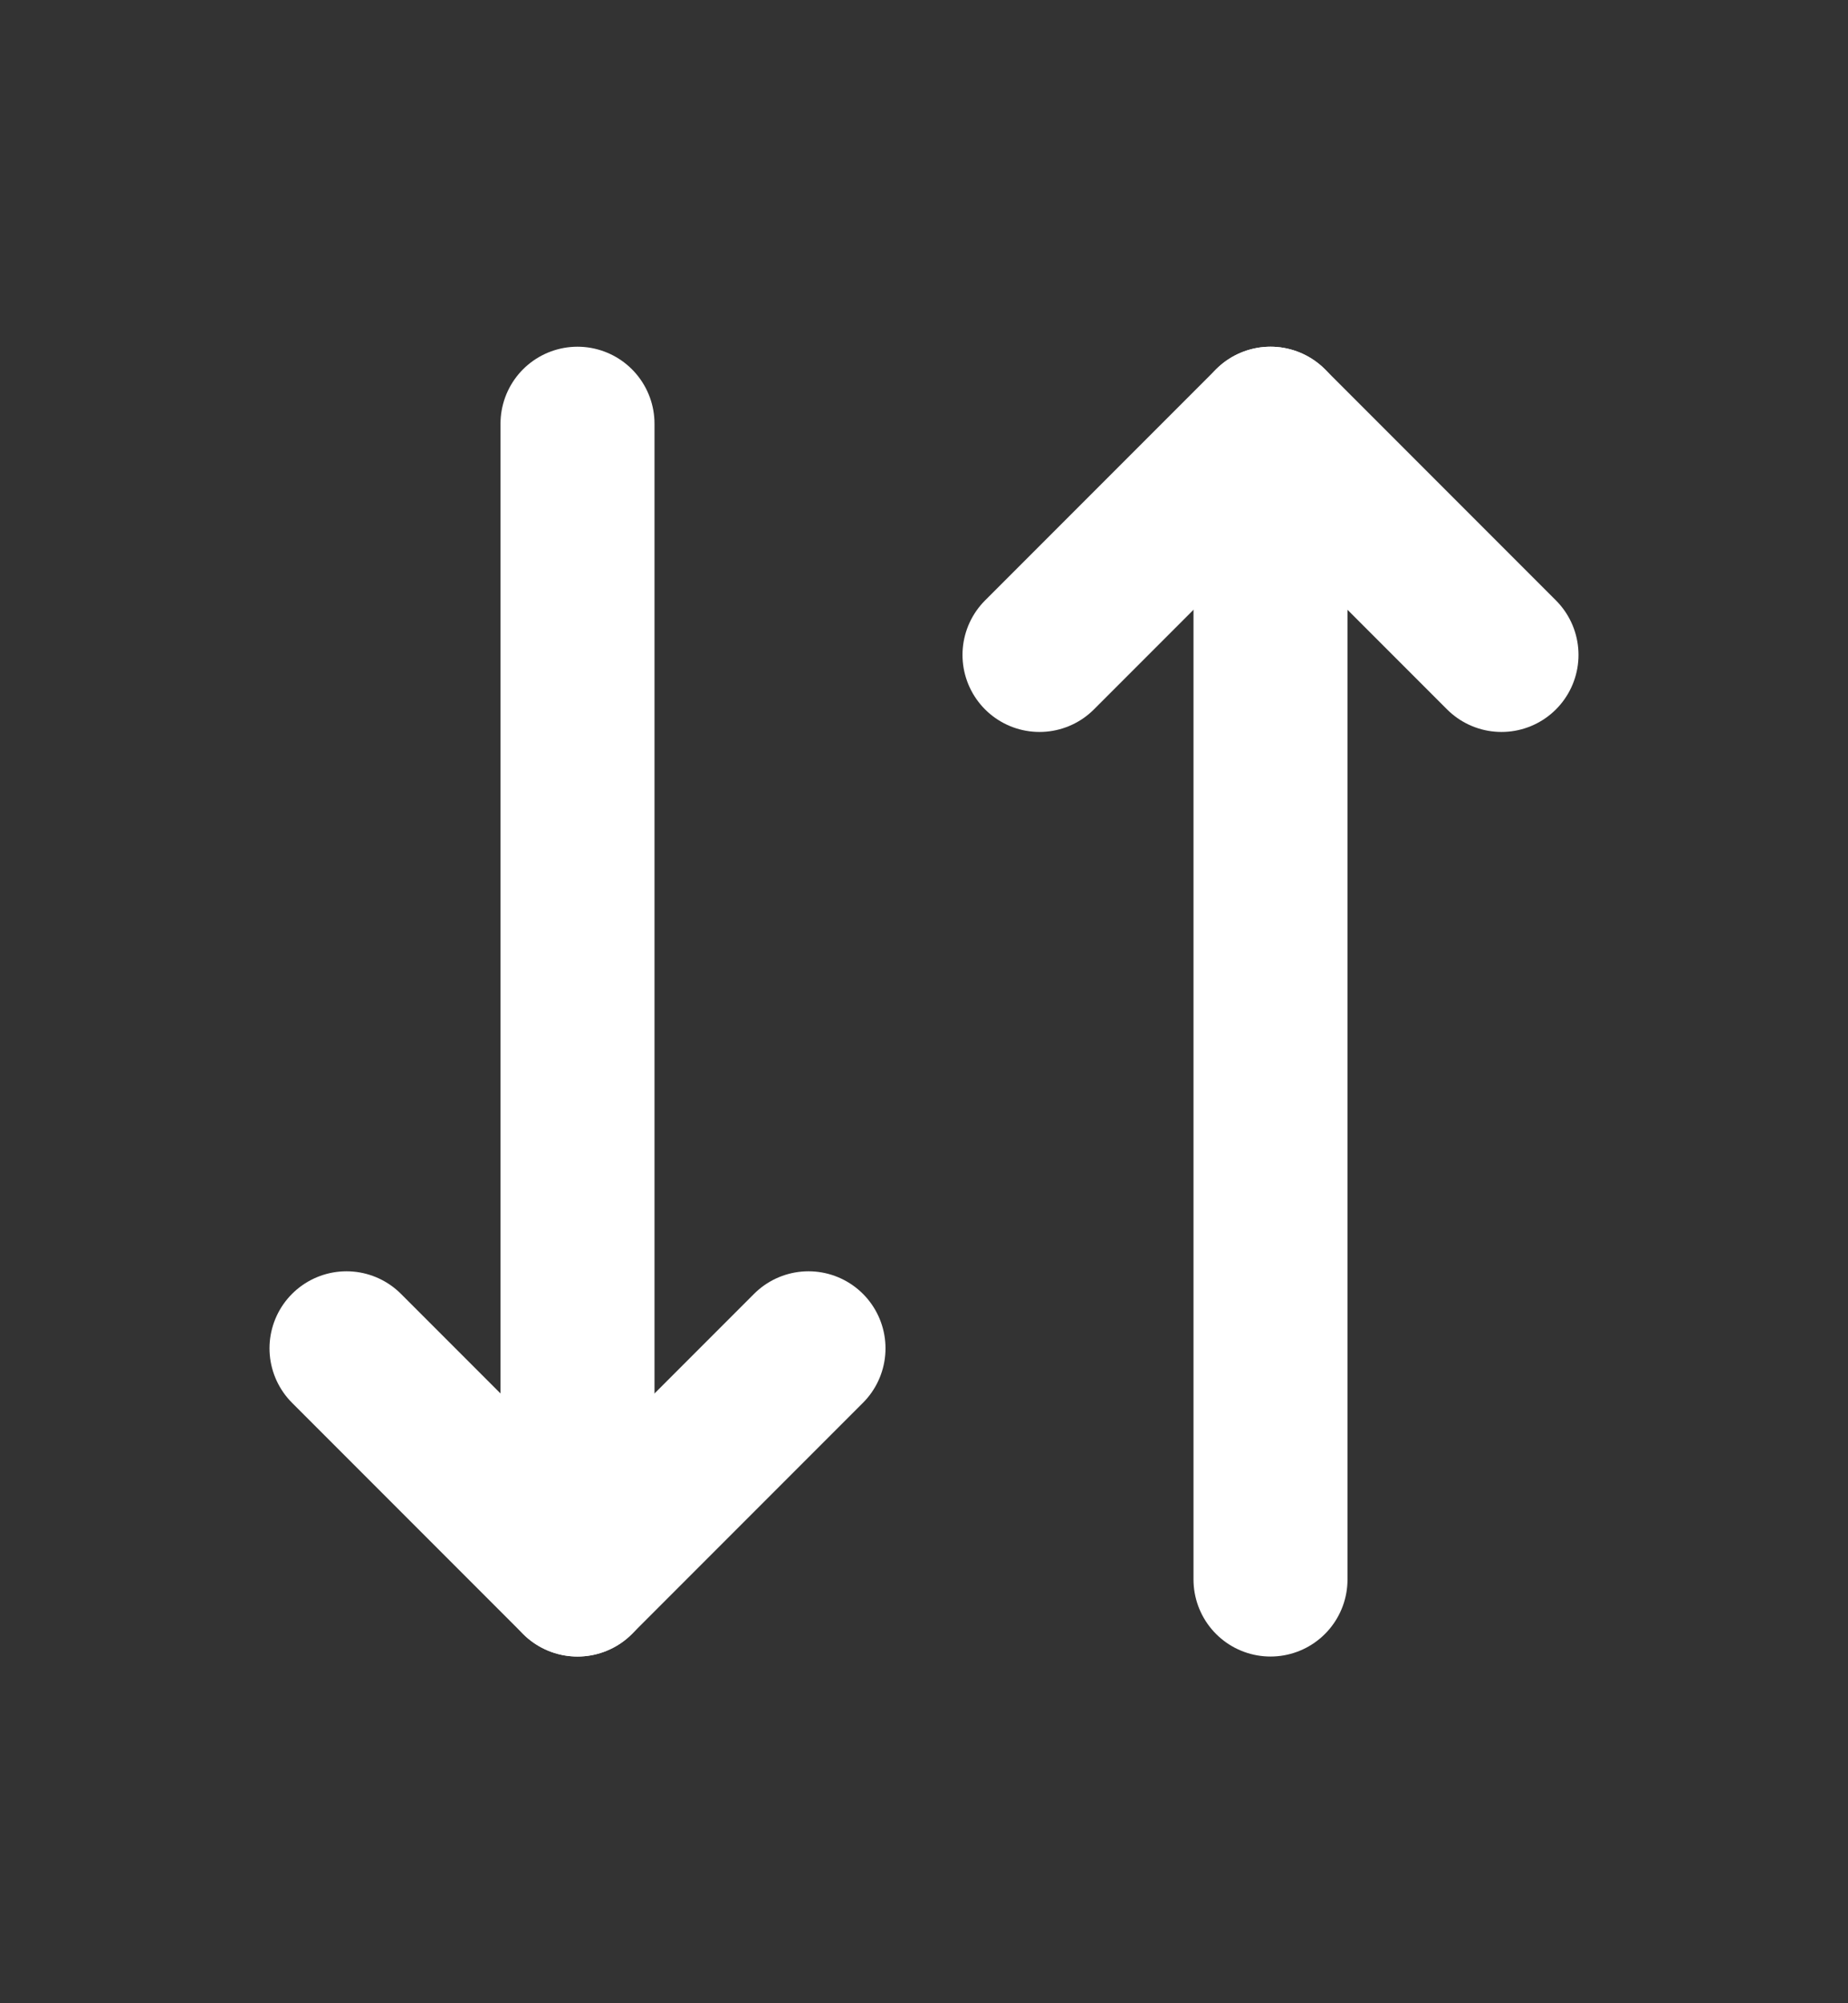 <svg width="12" height="13" viewBox="0 0 12 13" fill="none" xmlns="http://www.w3.org/2000/svg">
<rect x="0" y="0" width="12" height="13" fill="#333333" stroke="none"/>
<path d="M5.25 8.75L3.75 10.25L2.25 8.75" stroke="white" stroke-linecap="round" stroke-linejoin="round"/>
<path d="M3.75 2.75V10.25" stroke="white" stroke-linecap="round" stroke-linejoin="round"/>
<path d="M6.75 4.25L8.25 2.75L9.75 4.25" stroke="white" stroke-linecap="round" stroke-linejoin="round"/>
<path d="M8.25 10.25V2.75" stroke="white" stroke-linecap="round" stroke-linejoin="round"/>
</svg>
